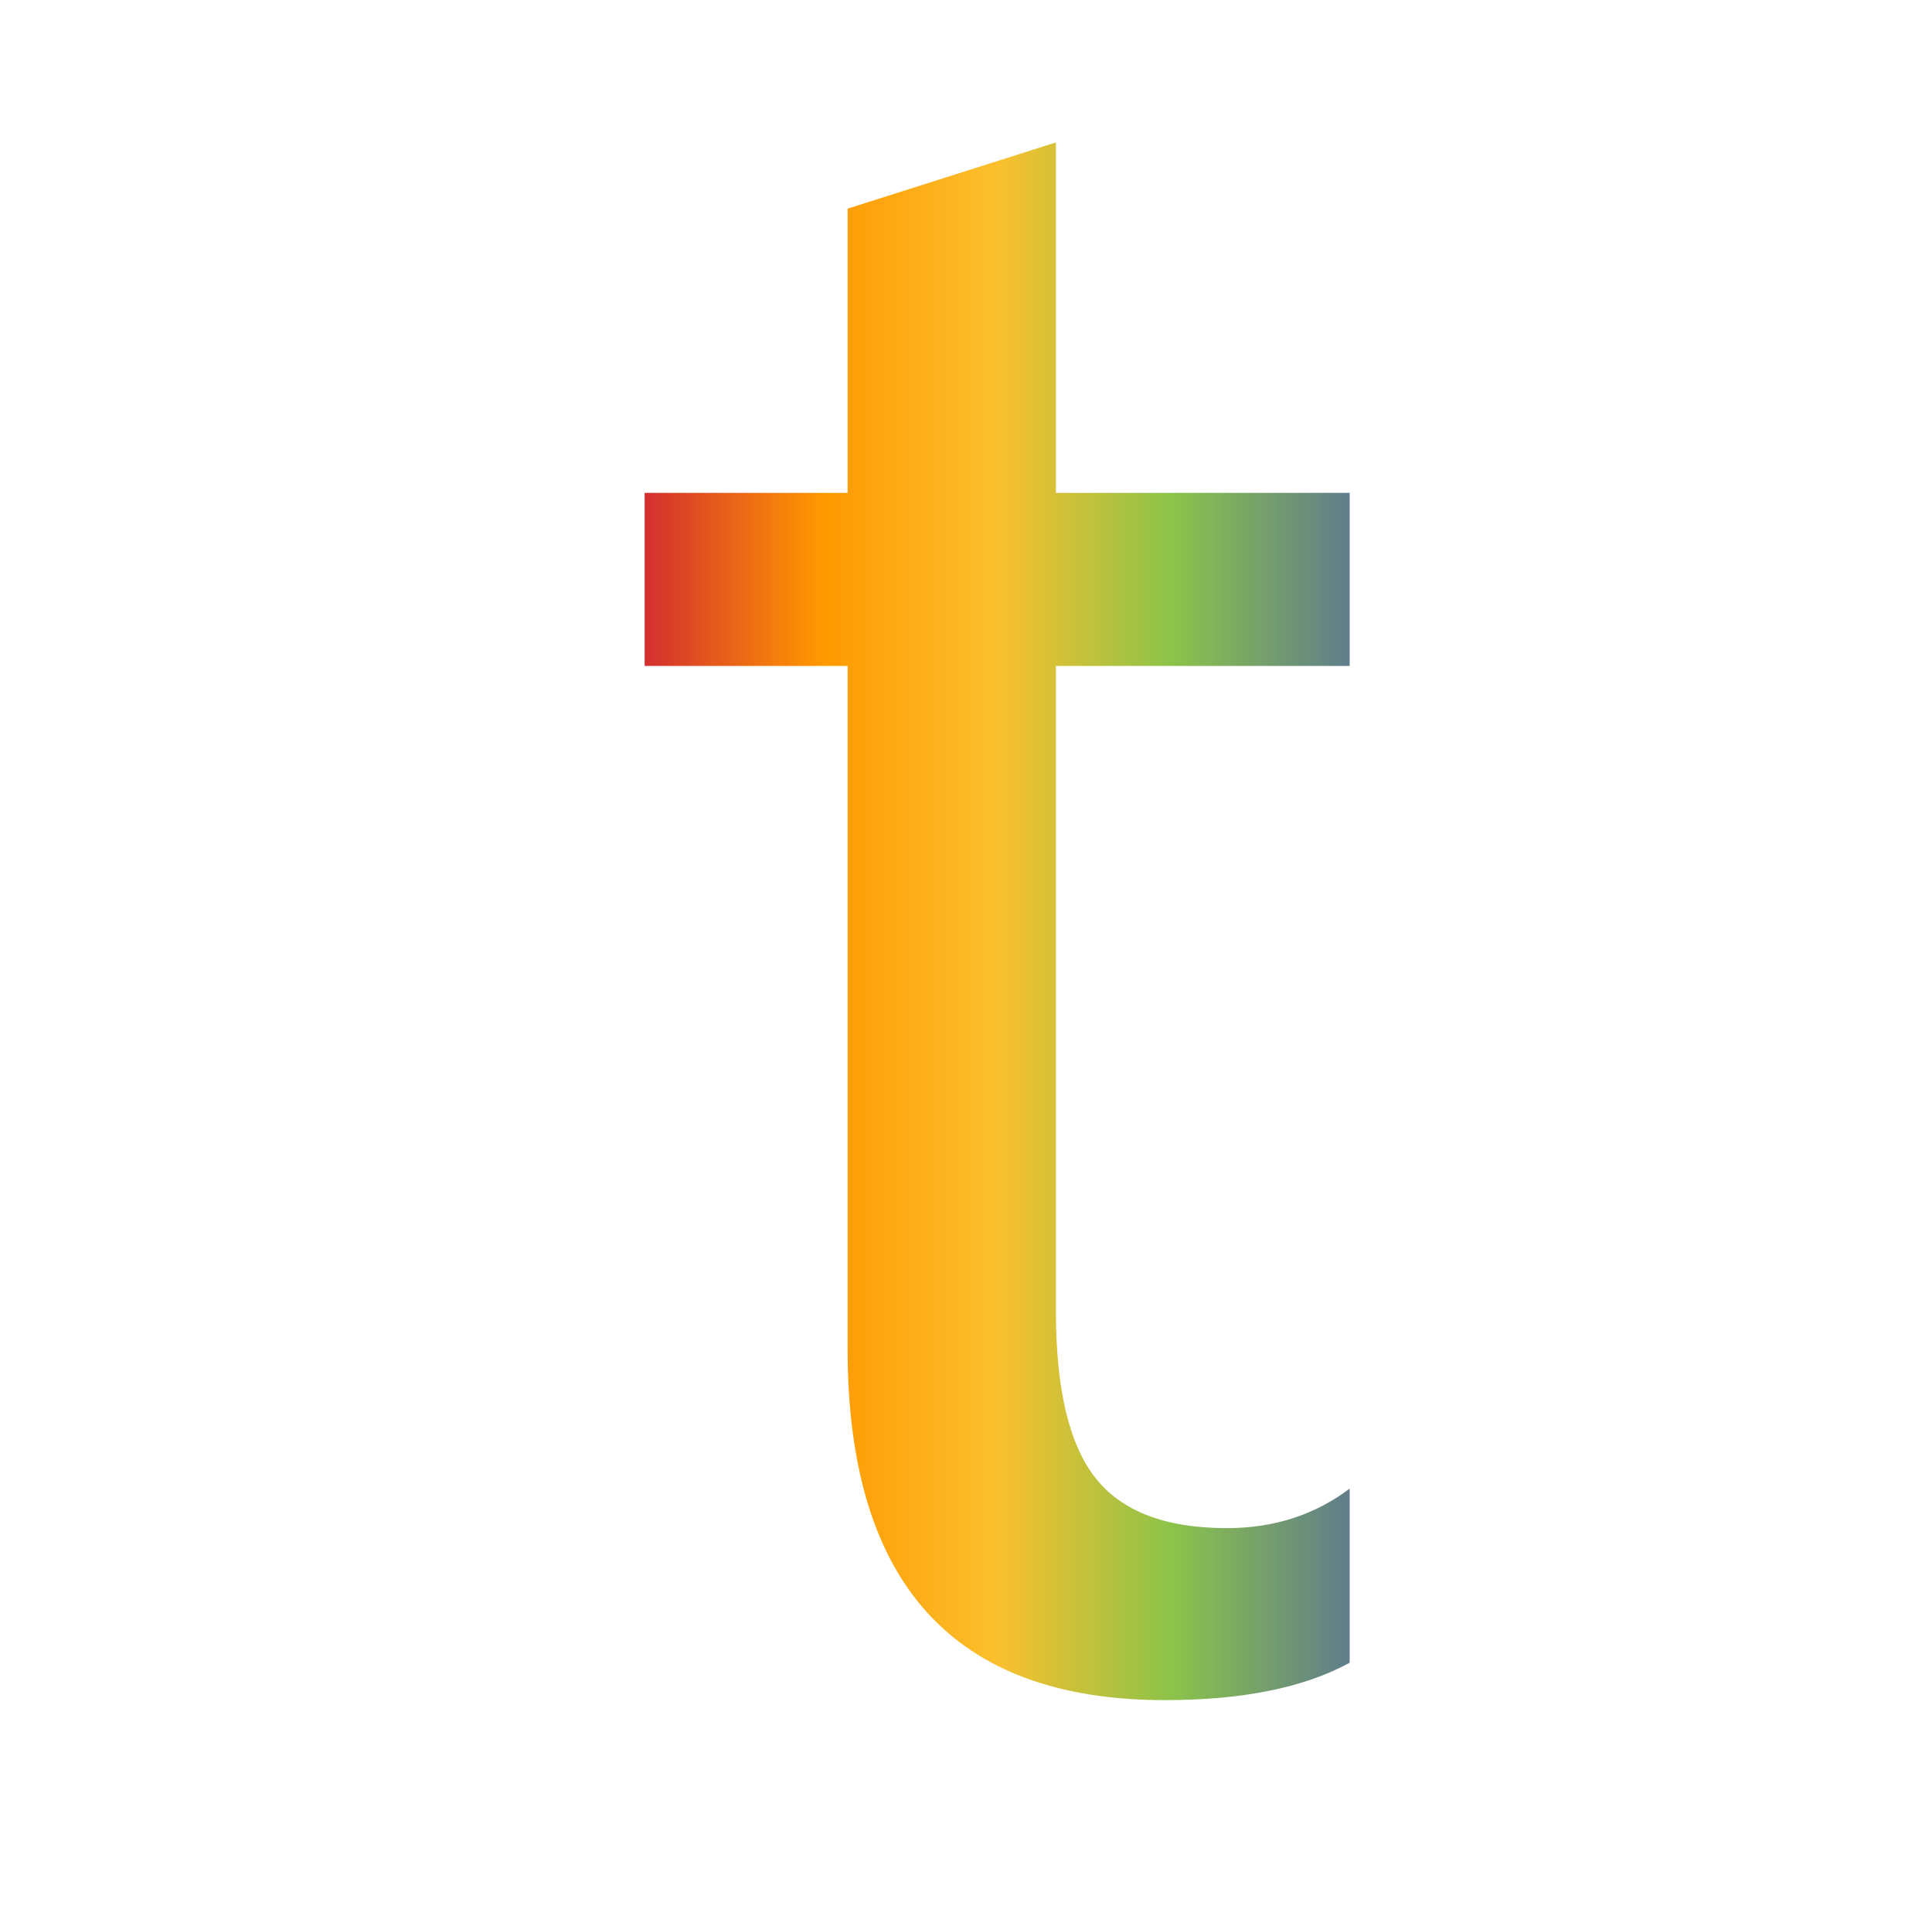 <?xml version="1.0" encoding="UTF-8"?>
<svg id="Layer_1" data-name="Layer 1" xmlns="http://www.w3.org/2000/svg" xmlns:xlink="http://www.w3.org/1999/xlink" viewBox="0 0 434.16 432">
  <defs>
    <style>
      .cls-1 {
        filter: url(#drop-shadow-9);
      }

      .cls-2 {
        fill: url(#linear-gradient);
      }
    </style>
    <filter id="drop-shadow-9" filterUnits="userSpaceOnUse">
      <feOffset dx="7" dy="7"/>
      <feGaussianBlur result="blur" stdDeviation="5"/>
      <feFlood flood-color="#000" flood-opacity=".75"/>
      <feComposite in2="blur" operator="in"/>
      <feComposite in="SourceGraphic"/>
    </filter>
    <linearGradient id="linear-gradient" x1="137.862" y1="200" x2="296.298" y2="200" gradientUnits="userSpaceOnUse">
      <stop offset="0" stop-color="#d32f2f"/>
      <stop offset=".25" stop-color="#ff9800"/>
      <stop offset=".5" stop-color="#fbc02d"/>
      <stop offset=".75" stop-color="#8bc34a"/>
      <stop offset="1" stop-color="#607d8b"/>
    </linearGradient>
  </defs>
  <g class="cls-1">
    <path class="cls-2" d="m296.298,366.598c-10.244,5.6-24.088,8.402-41.529,8.402-47.531,0-71.296-26.323-71.296-78.978v-153.395h-45.61v-38.889h45.61v-63.855l46.811-14.883v78.738h66.015v38.889h-66.015v144.993c0,17.445,2.959,29.928,8.882,37.449,5.919,7.524,15.761,11.283,29.527,11.283,10.562,0,19.763-2.959,27.606-8.882v39.129Z"/>
  </g>
</svg>